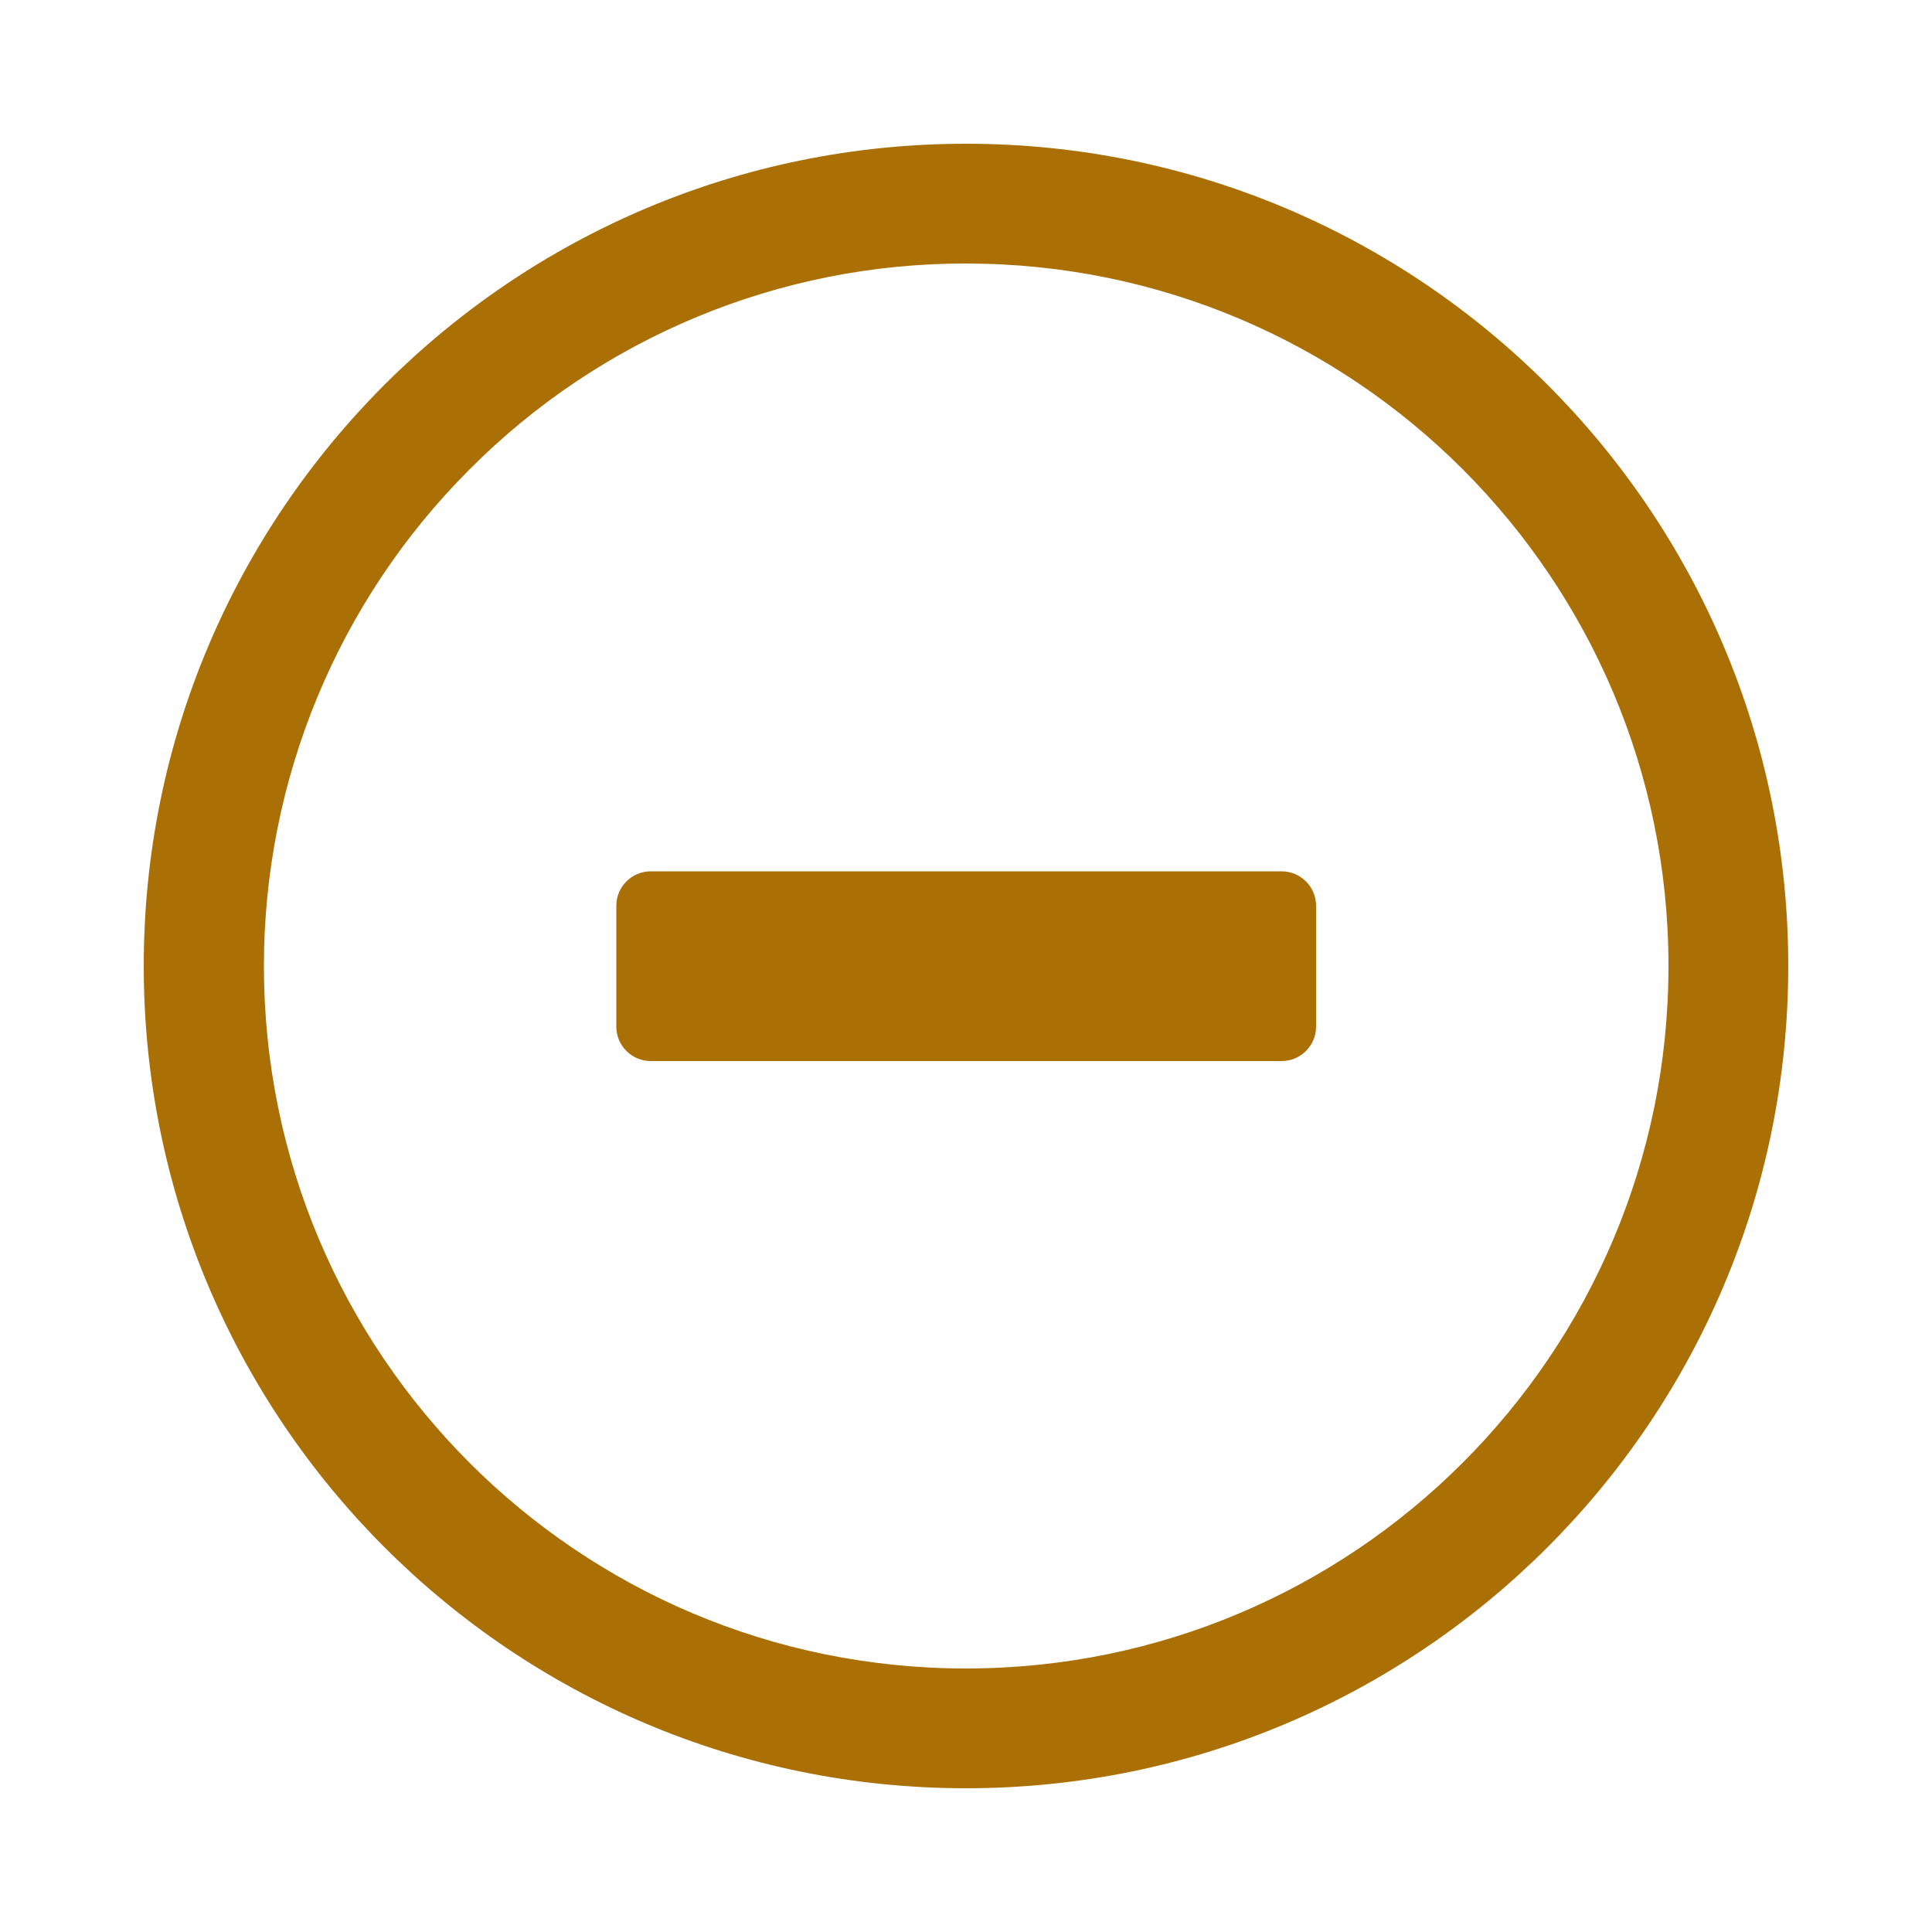 <?xml version="1.0" encoding="utf-8"?>
<!-- Generator: Adobe Illustrator 22.1.0, SVG Export Plug-In . SVG Version: 6.00 Build 0)  -->
<svg version="1.1" xmlns="http://www.w3.org/2000/svg" xmlns:xlink="http://www.w3.org/1999/xlink" x="0px" y="0px"
	 viewBox="0 0 500 500" style="enable-background:new 0 0 500 500;" xml:space="preserve">
<style type="text/css">
	.st0{fill:#AA7005;}
</style>
<path class="st0" d="M250,68.2c100.4,0,181.8,81.4,181.8,181.8S350.4,431.8,250,431.8S68.3,350.4,68.3,250
	c0-48.2,19.1-94.4,53.2-128.5C155.5,87.3,201.8,68.1,250,68.2 M250,37.2C132.5,37.2,37.2,132.5,37.2,250S132.5,462.8,250,462.8
	S462.8,367.5,462.8,250S367.5,37.2,250,37.2z"/>
<path class="st0" d="M168.4,225.5h163.3c4.9,0,8.9,4,8.9,8.9v31.3c0,4.9-4,8.9-8.9,8.9H168.4c-4.9,0-8.9-4-8.9-8.9v-31.3
	C159.5,229.5,163.5,225.5,168.4,225.5z"/>
</svg>
